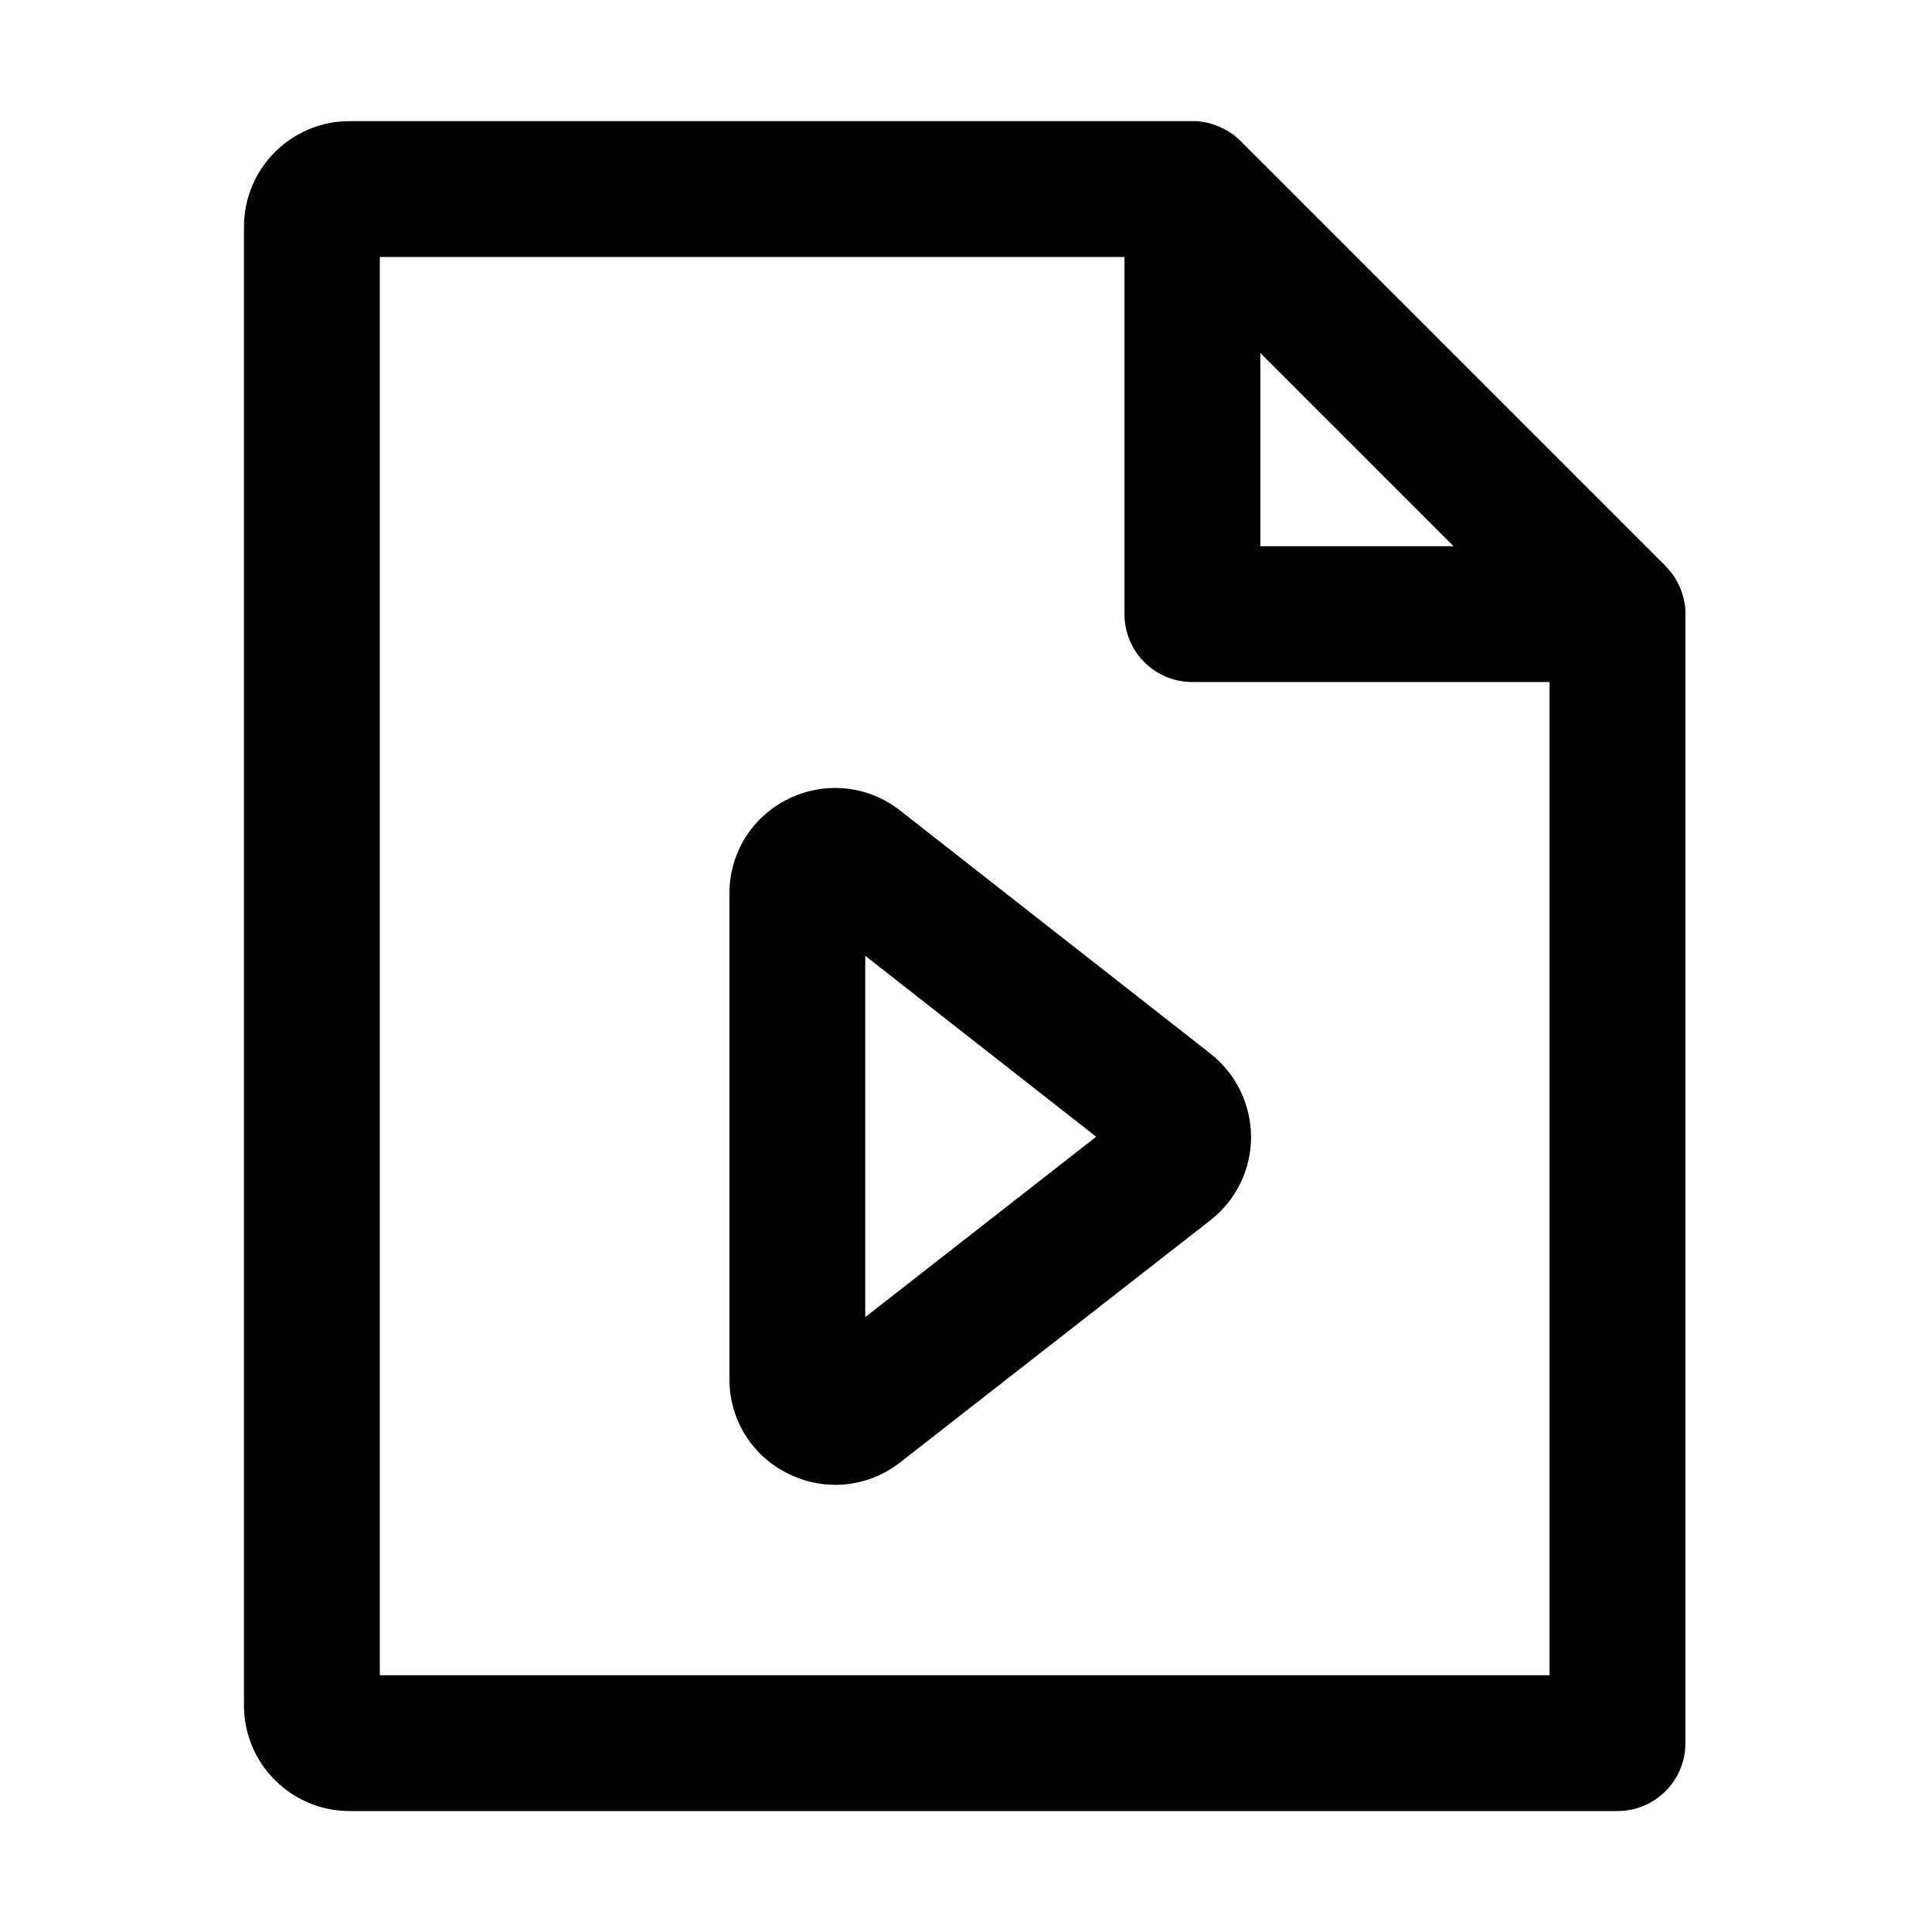 <?xml version="1.0" standalone="no"?><!DOCTYPE svg PUBLIC "-//W3C//DTD SVG 1.1//EN" "http://www.w3.org/Graphics/SVG/1.1/DTD/svg11.dtd"><svg t="1628041078863" class="icon" viewBox="0 0 1024 1024" version="1.1" xmlns="http://www.w3.org/2000/svg" p-id="12621" xmlns:xlink="http://www.w3.org/1999/xlink" width="200" height="200"><defs><style type="text/css"></style></defs><path d="M893.3 323.7v-0.2c0-0.7-0.1-1.4-0.2-2.2 0-0.2 0-0.4-0.1-0.6-0.1-0.7-0.2-1.5-0.4-2.2v-0.1c-0.2-0.8-0.3-1.5-0.5-2.2-0.1-0.2-0.1-0.4-0.2-0.6-0.2-0.7-0.4-1.4-0.6-2 0-0.1 0-0.1-0.1-0.2-0.3-0.7-0.5-1.4-0.8-2.1l-0.3-0.6-0.9-1.8c0-0.1-0.1-0.2-0.1-0.3-0.4-0.7-0.7-1.3-1.1-2-0.1-0.2-0.2-0.4-0.4-0.6-0.4-0.6-0.8-1.2-1.2-1.7 0-0.1-0.1-0.1-0.1-0.2l-1.5-1.8c-0.1-0.2-0.3-0.3-0.4-0.5-0.5-0.6-1.1-1.2-1.6-1.8L657.5 74.7c-0.6-0.6-1.2-1.1-1.8-1.6l-0.4-0.4-1.8-1.5c-0.1 0-0.1-0.1-0.2-0.1l-1.8-1.2c-0.2-0.1-0.4-0.2-0.5-0.3-0.7-0.4-1.3-0.8-2-1.1-0.1 0-0.2-0.1-0.2-0.1-0.6-0.3-1.2-0.6-1.9-0.9l-0.6-0.3c-0.7-0.3-1.4-0.6-2.1-0.8-0.1 0-0.1 0-0.2-0.1-0.7-0.2-1.4-0.5-2.1-0.7-0.2-0.1-0.4-0.1-0.5-0.2-0.8-0.2-1.5-0.4-2.3-0.5-0.8-0.1-1.5-0.3-2.3-0.4-0.2 0-0.4 0-0.6-0.1-0.7-0.1-1.5-0.2-2.2-0.2H185.3c-30.9 0-56 25.1-56 56v783.7c0 30.9 25.1 56 56 56h672c19.9 0 36-16.1 36-36V325.5v-1.8z m-122.9-34.2H668V187.1l102.4 102.4zM201.3 887.9V136.2H596v189.3c0 19.9 16.1 36 36 36h189.3v526.4h-620z" p-id="12622"></path><path d="M641.5 558.4L477.2 429.7c-17-13.4-39.6-15.8-59.1-6.4-19.4 9.4-31.5 28.7-31.5 50.4v257.2c0 21.6 12 40.9 31.4 50.3 7.9 3.9 16.3 5.8 24.7 5.8 12.2 0 24.3-4 34.4-11.9l164.5-128.4c13.7-10.7 21.5-26.9 21.5-44.3-0.2-17.3-8-33.3-21.6-44zM458.6 698.1V506.6L581 602.5l-122.4 95.6z" p-id="12623"></path></svg>